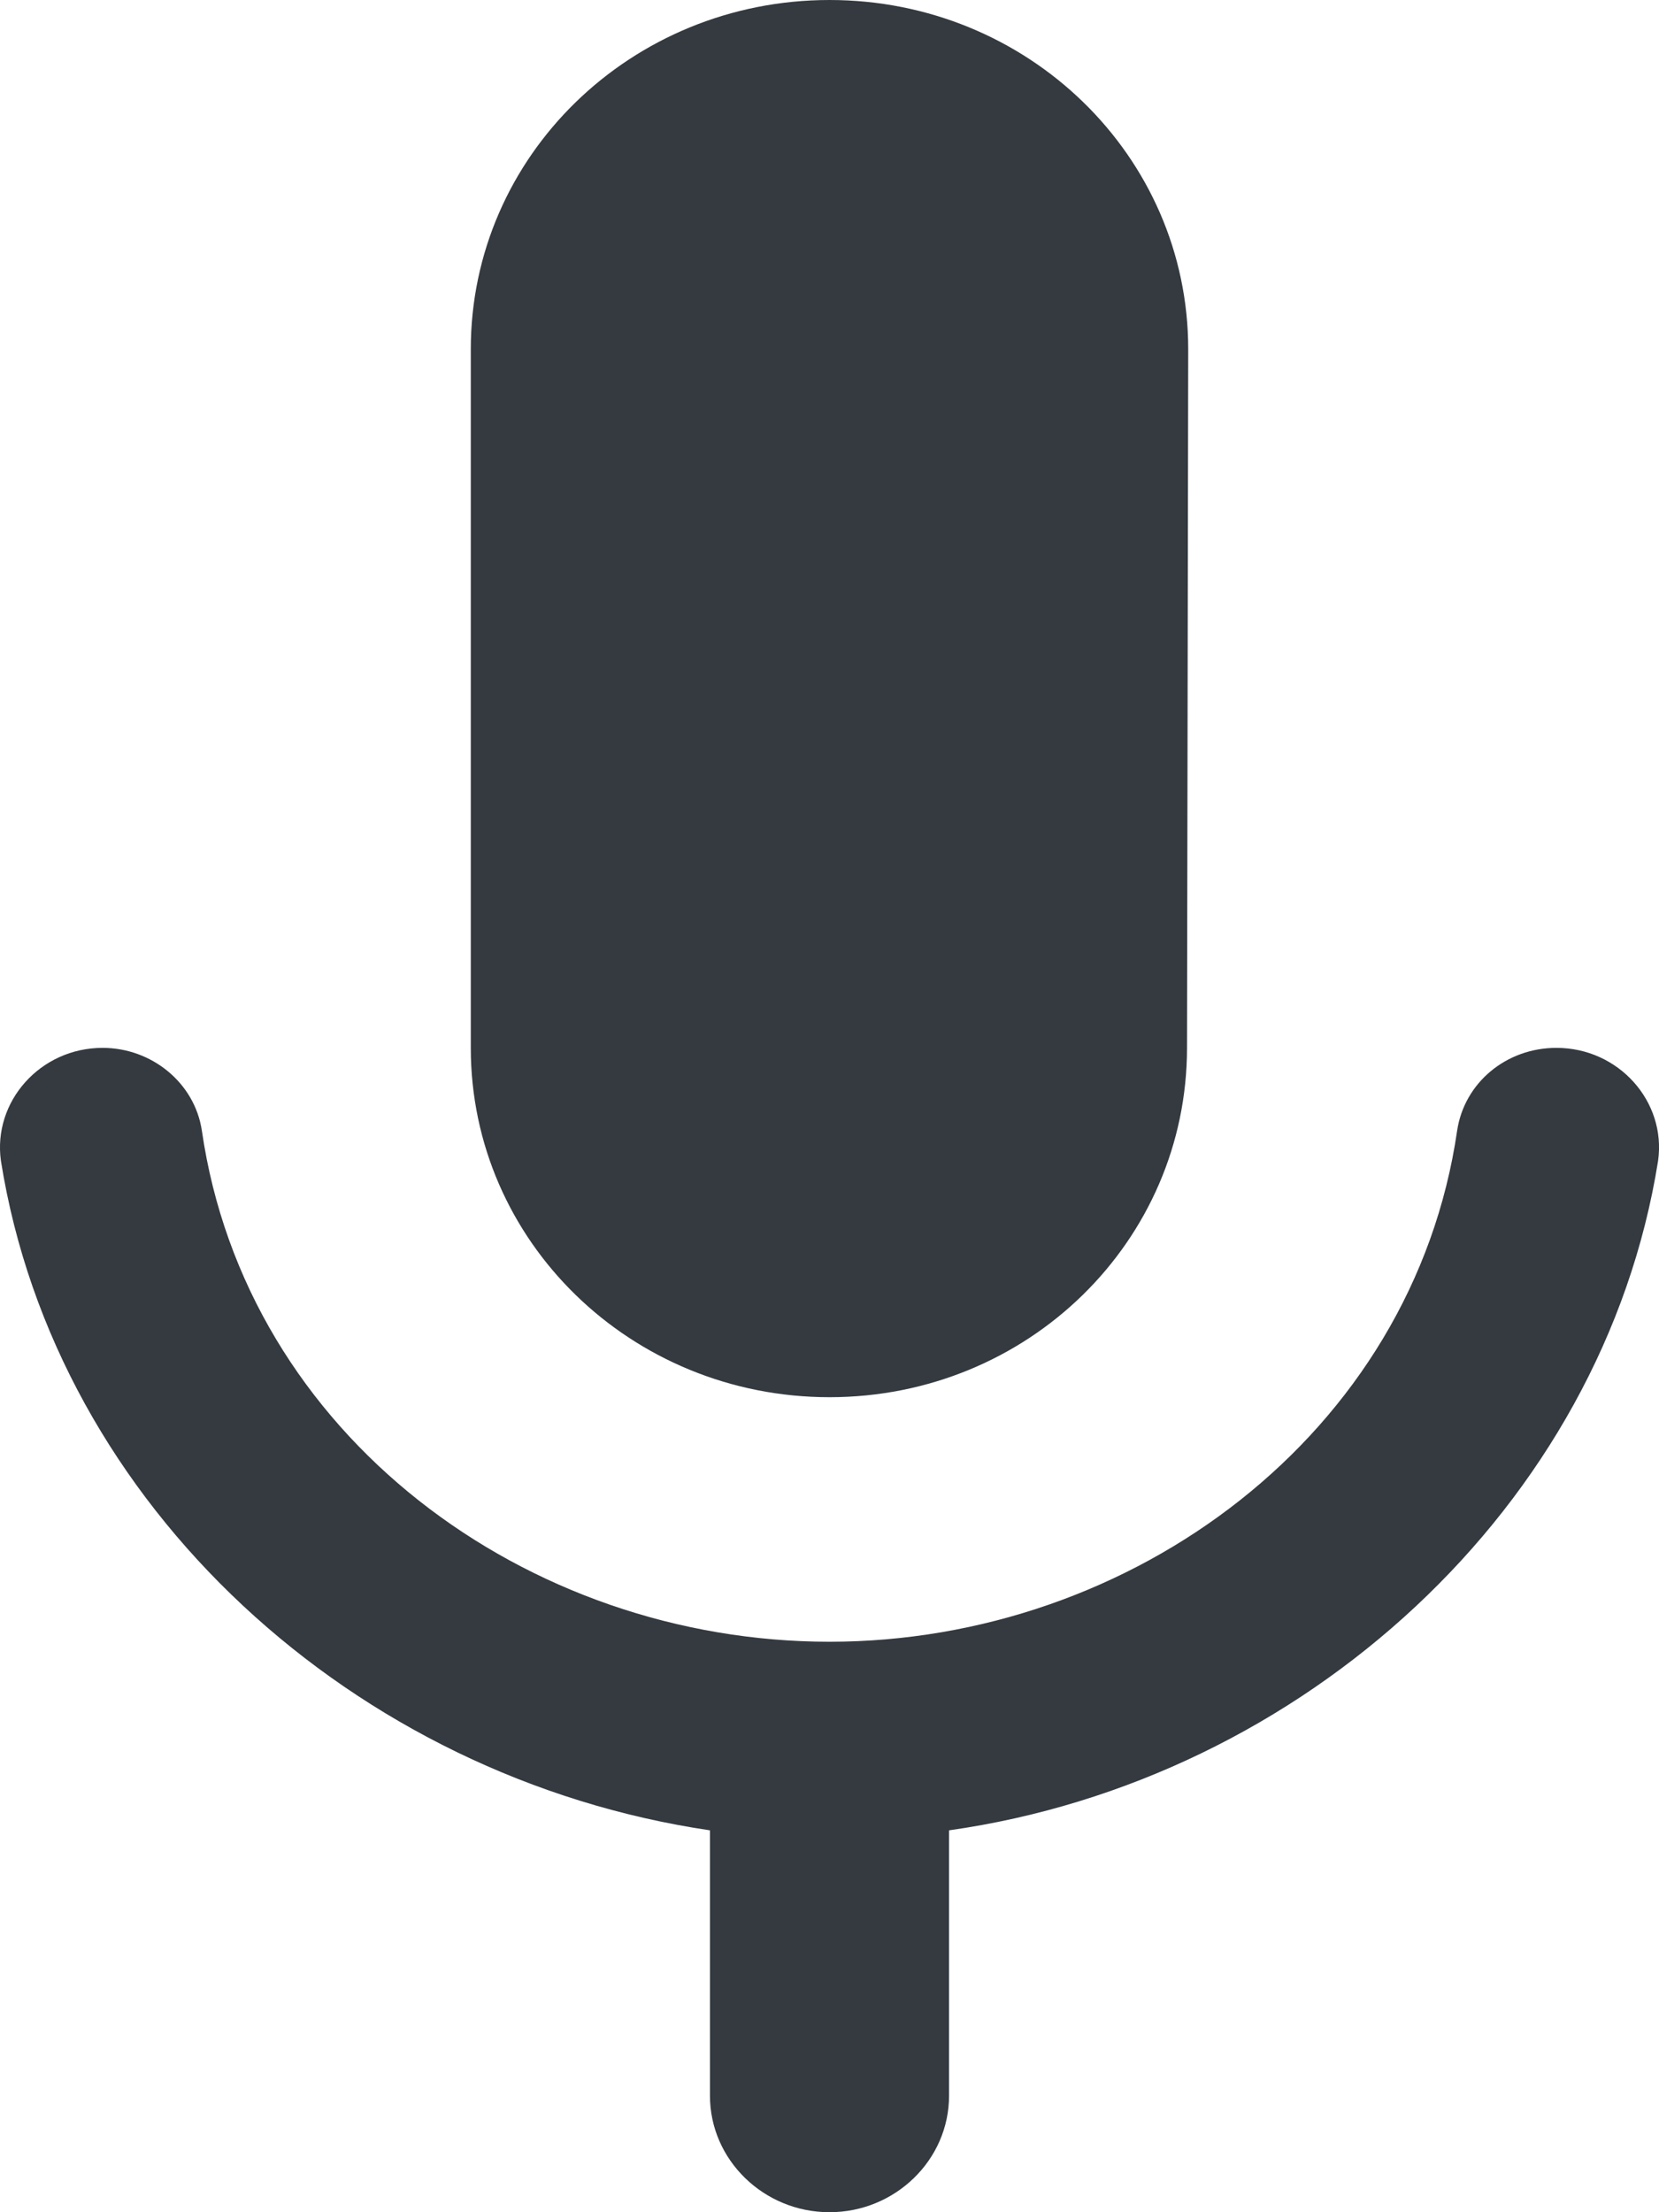 <svg width="18" height="24" viewBox="0 0 18 24" fill="none" xmlns="http://www.w3.org/2000/svg">
<path d="M9 15.158C11.153 15.158 12.879 13.465 12.879 11.368L12.892 3.789C12.892 1.693 11.153 0 9 0C6.847 0 5.108 1.693 5.108 3.789V11.368C5.108 13.465 6.847 15.158 9 15.158ZM16.887 11.368C16.342 11.368 15.888 11.747 15.81 12.265C15.33 15.562 12.282 17.811 9 17.811C5.718 17.811 2.67 15.575 2.19 12.265C2.112 11.747 1.645 11.368 1.113 11.368C0.438 11.368 -0.08 11.95 0.01 12.594C0.607 16.345 3.85 19.288 7.703 19.857V22.737C7.703 23.432 8.287 24 9 24C9.713 24 10.297 23.432 10.297 22.737V19.857C14.137 19.314 17.393 16.345 17.99 12.594C18.081 11.95 17.562 11.368 16.887 11.368Z" fill="#343A40"/>
</svg>
